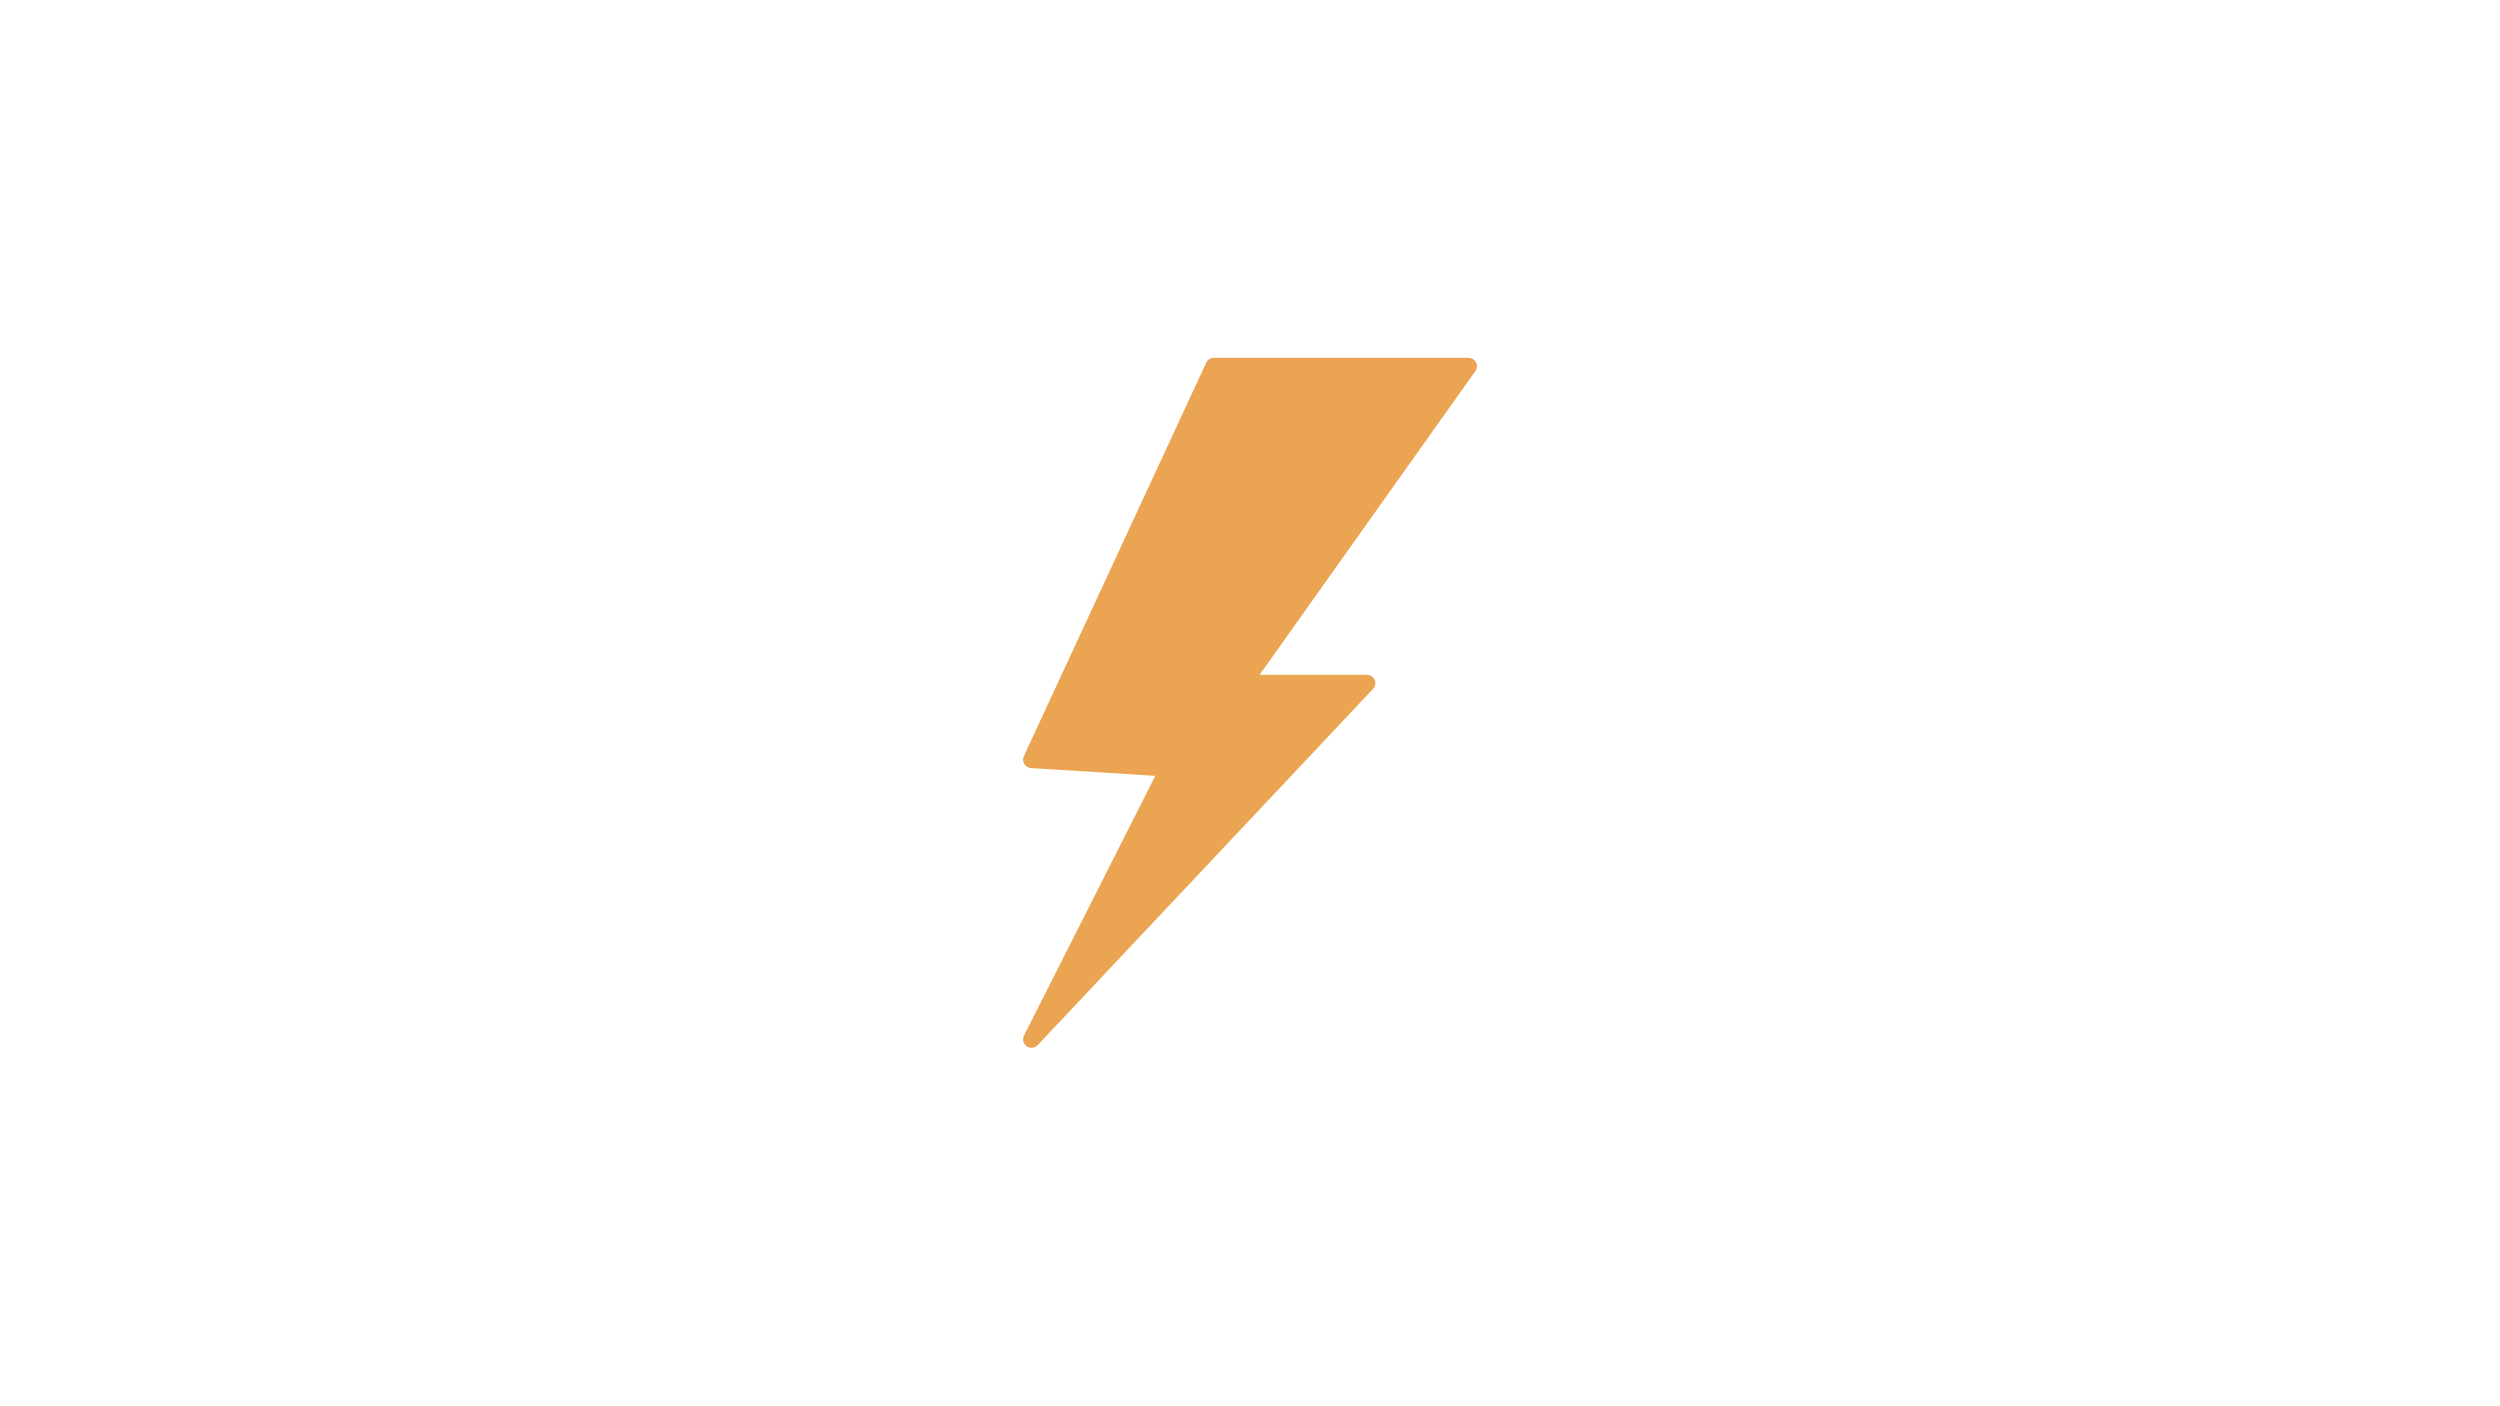 <?xml version="1.0" encoding="utf-8"?>
<!-- Generator: Adobe Illustrator 25.0.0, SVG Export Plug-In . SVG Version: 6.00 Build 0)  -->
<svg version="1.1" id="Layer_1" xmlns="http://www.w3.org/2000/svg" xmlns:xlink="http://www.w3.org/1999/xlink" x="0px" y="0px"
	 viewBox="0 0 1366 768" style="enable-background:new 0 0 1366 768;" xml:space="preserve">
<style type="text/css">
	.st0{clip-path:url(#SVGID_2_);}
	.st1{fill:#EBA452;}
</style>
<g>
	<defs>
		<rect id="SVGID_1_" x="558.99" y="195.51" width="248.01" height="376.98"/>
	</defs>
	<clipPath id="SVGID_2_">
		<use xlink:href="#SVGID_1_"  style="overflow:visible;"/>
	</clipPath>
	<g id="Group_51" transform="translate(0 0)" class="st0">
		<path id="Path_14" class="st1" d="M806.5,197.99c-0.81-1.53-2.4-2.48-4.13-2.48h-139.1c-1.8-0.01-3.44,1.03-4.2,2.66
			l-99.65,215.01c-0.64,1.38-0.55,2.99,0.25,4.29c0.79,1.3,2.16,2.13,3.68,2.22l67.91,4.22l-71.76,141.91
			c-1.04,2.05-0.4,4.54,1.49,5.84c1.89,1.32,4.46,1.04,6.03-0.64l183.23-194.61c1.26-1.33,1.6-3.28,0.87-4.96
			c-0.75-1.67-2.41-2.75-4.25-2.75h-58.61l117.89-165.95C807.15,201.36,807.28,199.52,806.5,197.99 M675.54,370.61L675.54,370.61
			L675.54,370.61L675.54,370.61"/>
	</g>
</g>
</svg>
